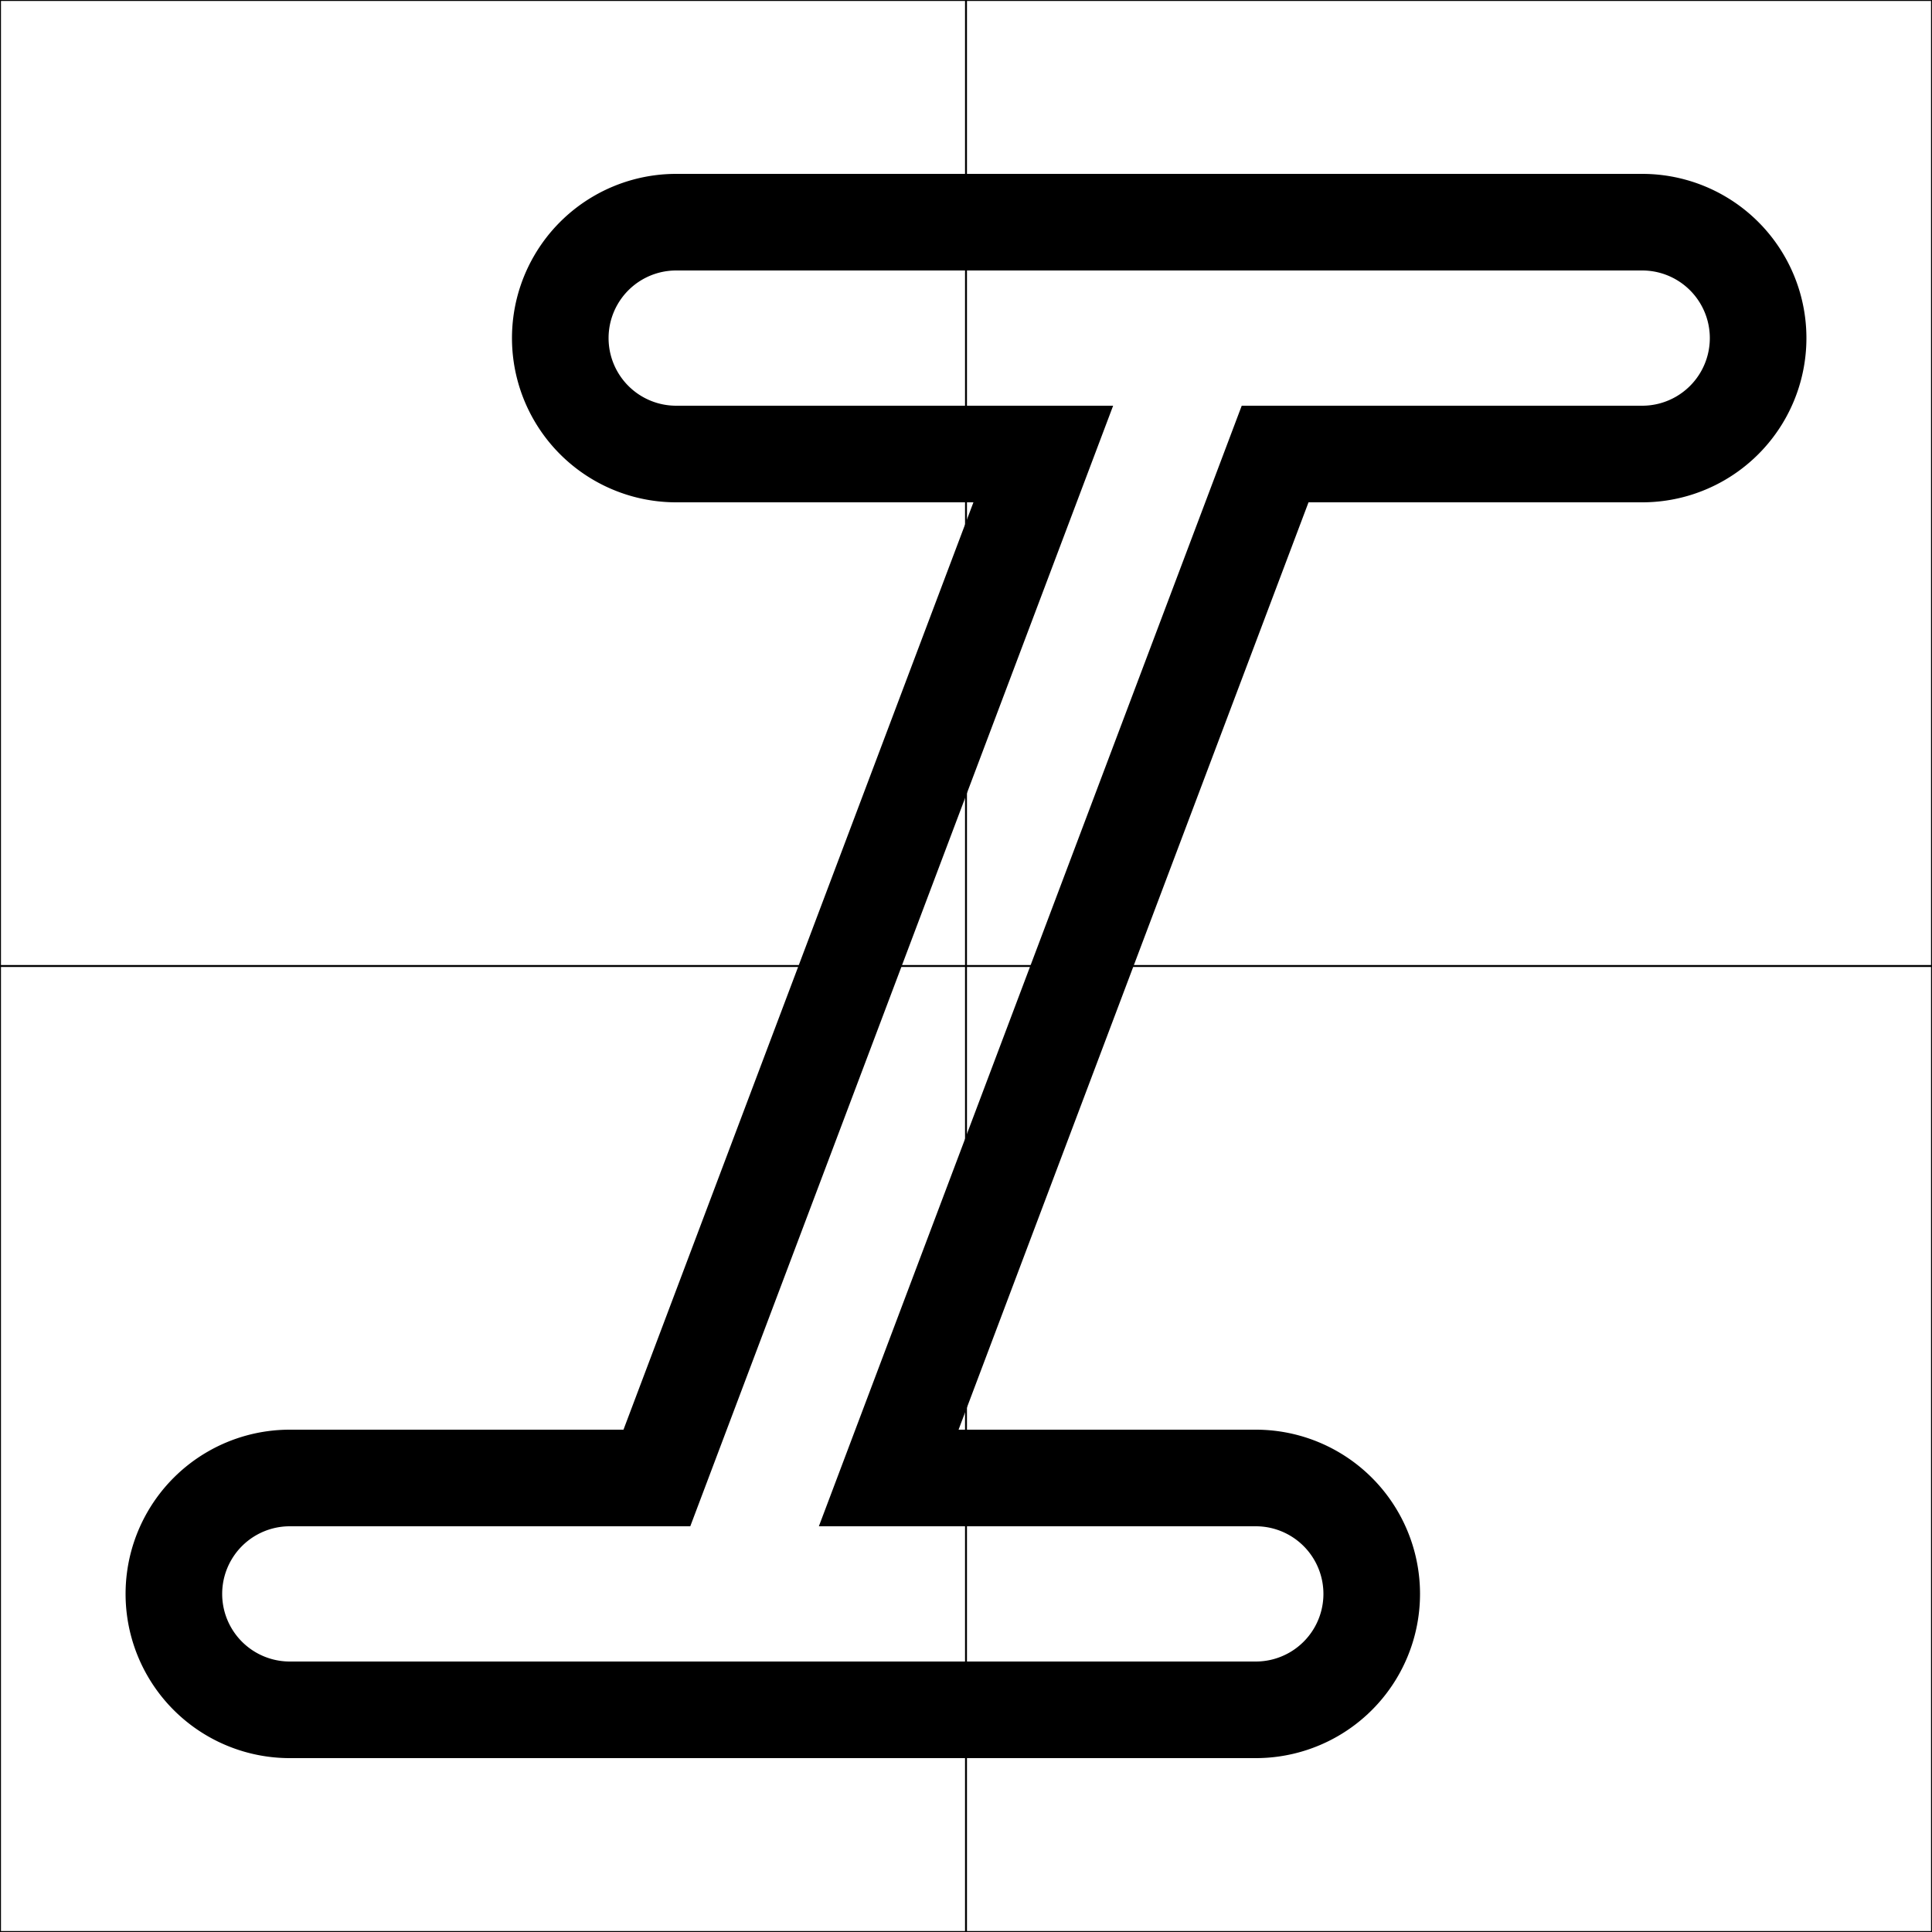 <?xml version="1.0" encoding="UTF-8"?>
<!DOCTYPE svg PUBLIC "-//W3C//DTD SVG 1.1//EN"
    "http://www.w3.org/Graphics/SVG/1.1/DTD/svg11.dtd">

<svg viewBox="-1 -1 2 2" height="300px" width="300px" xmlns="http://www.w3.org/2000/svg" xmlns:xlink="http://www.w3.org/1999/xlink">
    <path d="M -0.7,0.77 L 0.3,0.77 A 0.12,0.12 0.0 1,0 0.3,0.53 L -8.000000000000002e-2,0.53 L 0.32,-0.53 L 0.7,-0.53 A 0.12,0.12 0.0 1,0 0.7,-0.77 L -0.3,-0.77 A 0.12,0.12 0.0 1,0 -0.3,-0.53 L 8.000000000000002e-2,-0.53 L -0.32,0.53 L -0.7,0.53 A 0.12,0.12 0.0 1,0 -0.7,0.77 Z" fill="none" stroke="black" stroke-width="0.1" />
    <path fill="none" stroke="black" stroke-width="0.002" d="M -1.0,-1.0 L -1.0,1.0 L 1.0,1.0 L 1.0,-1.0 ZM 0.0,-1.0 L 0.0,1.0 M -1.0,0.0 L 1.0,0.0 " />
</svg>
